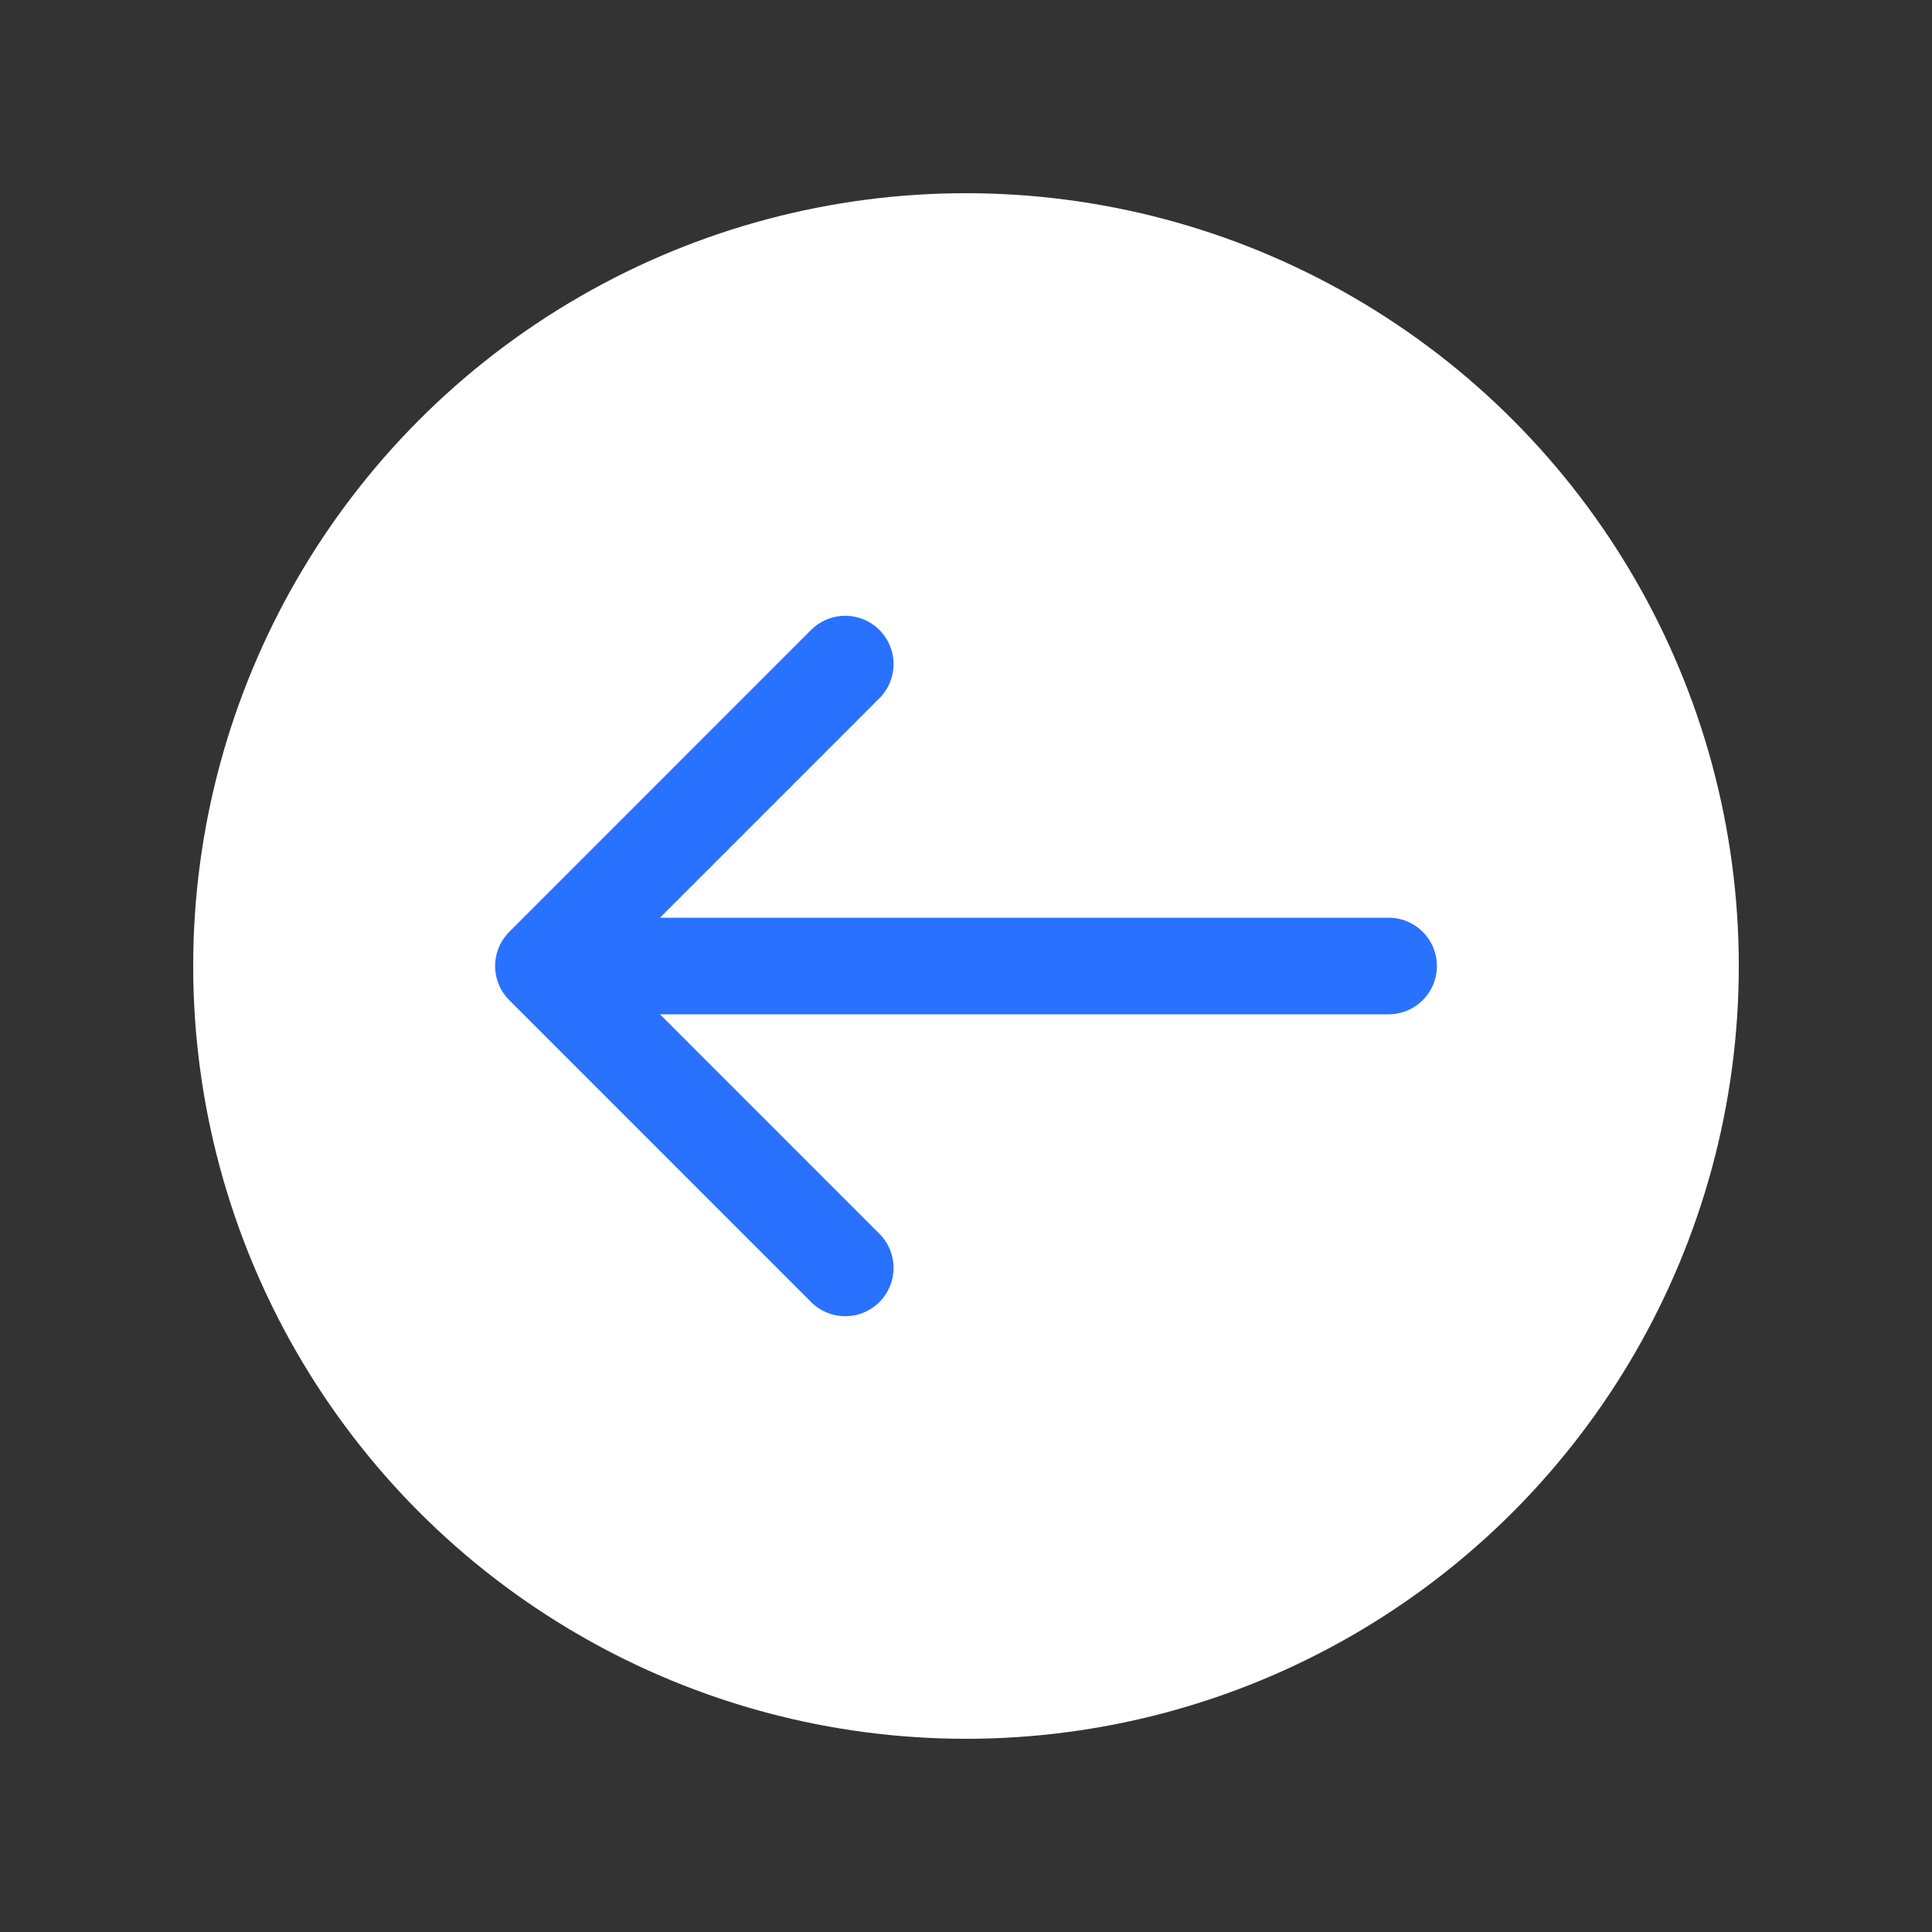 <svg width="30" height="30" viewBox="0 0 30 30" fill="none" xmlns="http://www.w3.org/2000/svg">
<rect x="0" y="0" width="30" height="30" fill="#333333" stroke="none"/>
<circle cx="15" cy="15" r="12" fill="white"/>
<path d="M13.125 10.312L8.438 15M8.438 15L13.125 19.688M8.438 15H21.562" stroke="#2972FF" stroke-width="1.5" stroke-linecap="round" stroke-linejoin="round"/>
</svg>
